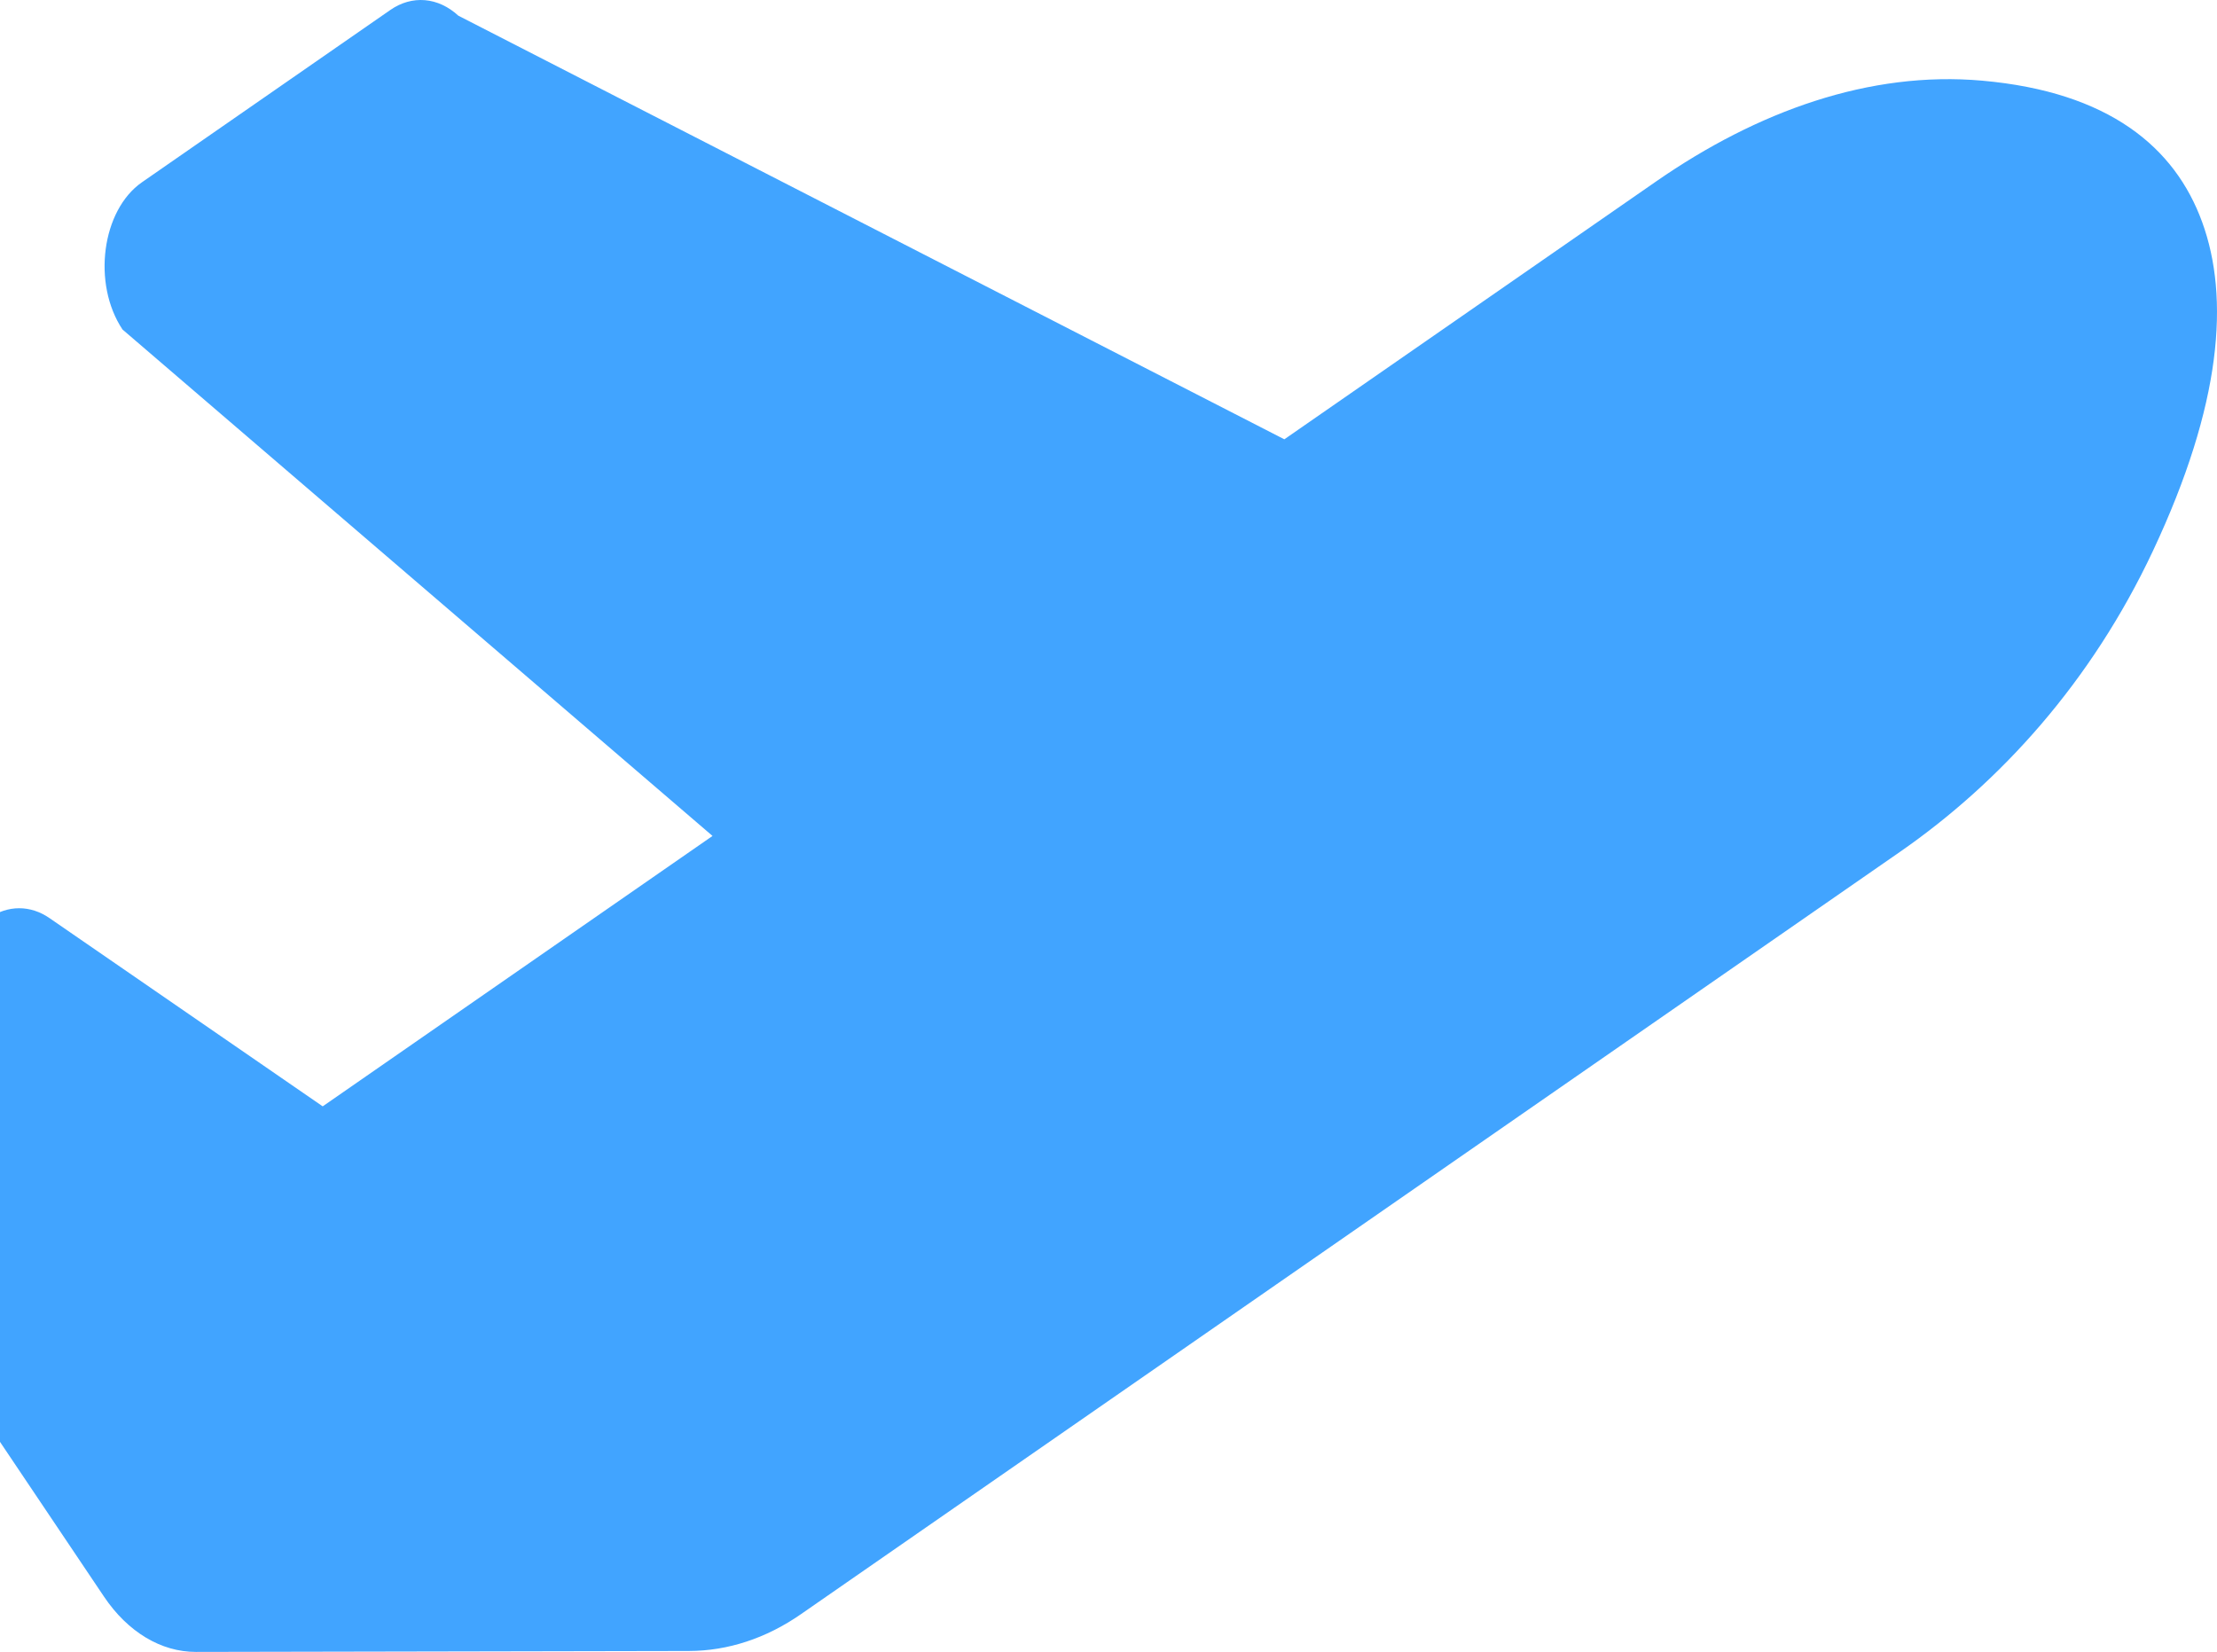 <svg width="310" height="231" viewBox="0 0 310 231" fill="none" xmlns="http://www.w3.org/2000/svg">
<path d="M14.541 223.268C17.858 228.206 22.516 231.007 27.39 231L96.33 230.87C101.771 230.86 107.133 229.099 111.984 225.73L265.644 119.141C279.766 109.345 292.425 95.362 301.038 77.047C310.708 56.487 311.759 41.608 307.941 31.098C304.133 20.579 294.875 12.855 277.178 11.281C261.414 9.881 245.734 15.555 231.612 25.344L179.588 61.432L64.089 2.193C62.7 0.914 61.087 0.165 59.416 0.024C57.744 -0.117 56.076 0.355 54.583 1.391L19.859 25.481C14.224 29.387 12.862 39.667 17.129 46.077L99.631 116.896L45.124 154.709L6.915 128.381C5.599 127.474 4.145 127.003 2.671 127.005C1.196 127.008 -0.257 127.484 -1.572 128.396L-22.765 143.101C-28.278 146.927 -29.731 156.904 -25.706 163.372L14.541 223.268Z" fill="#41A4FF"/>
</svg>
